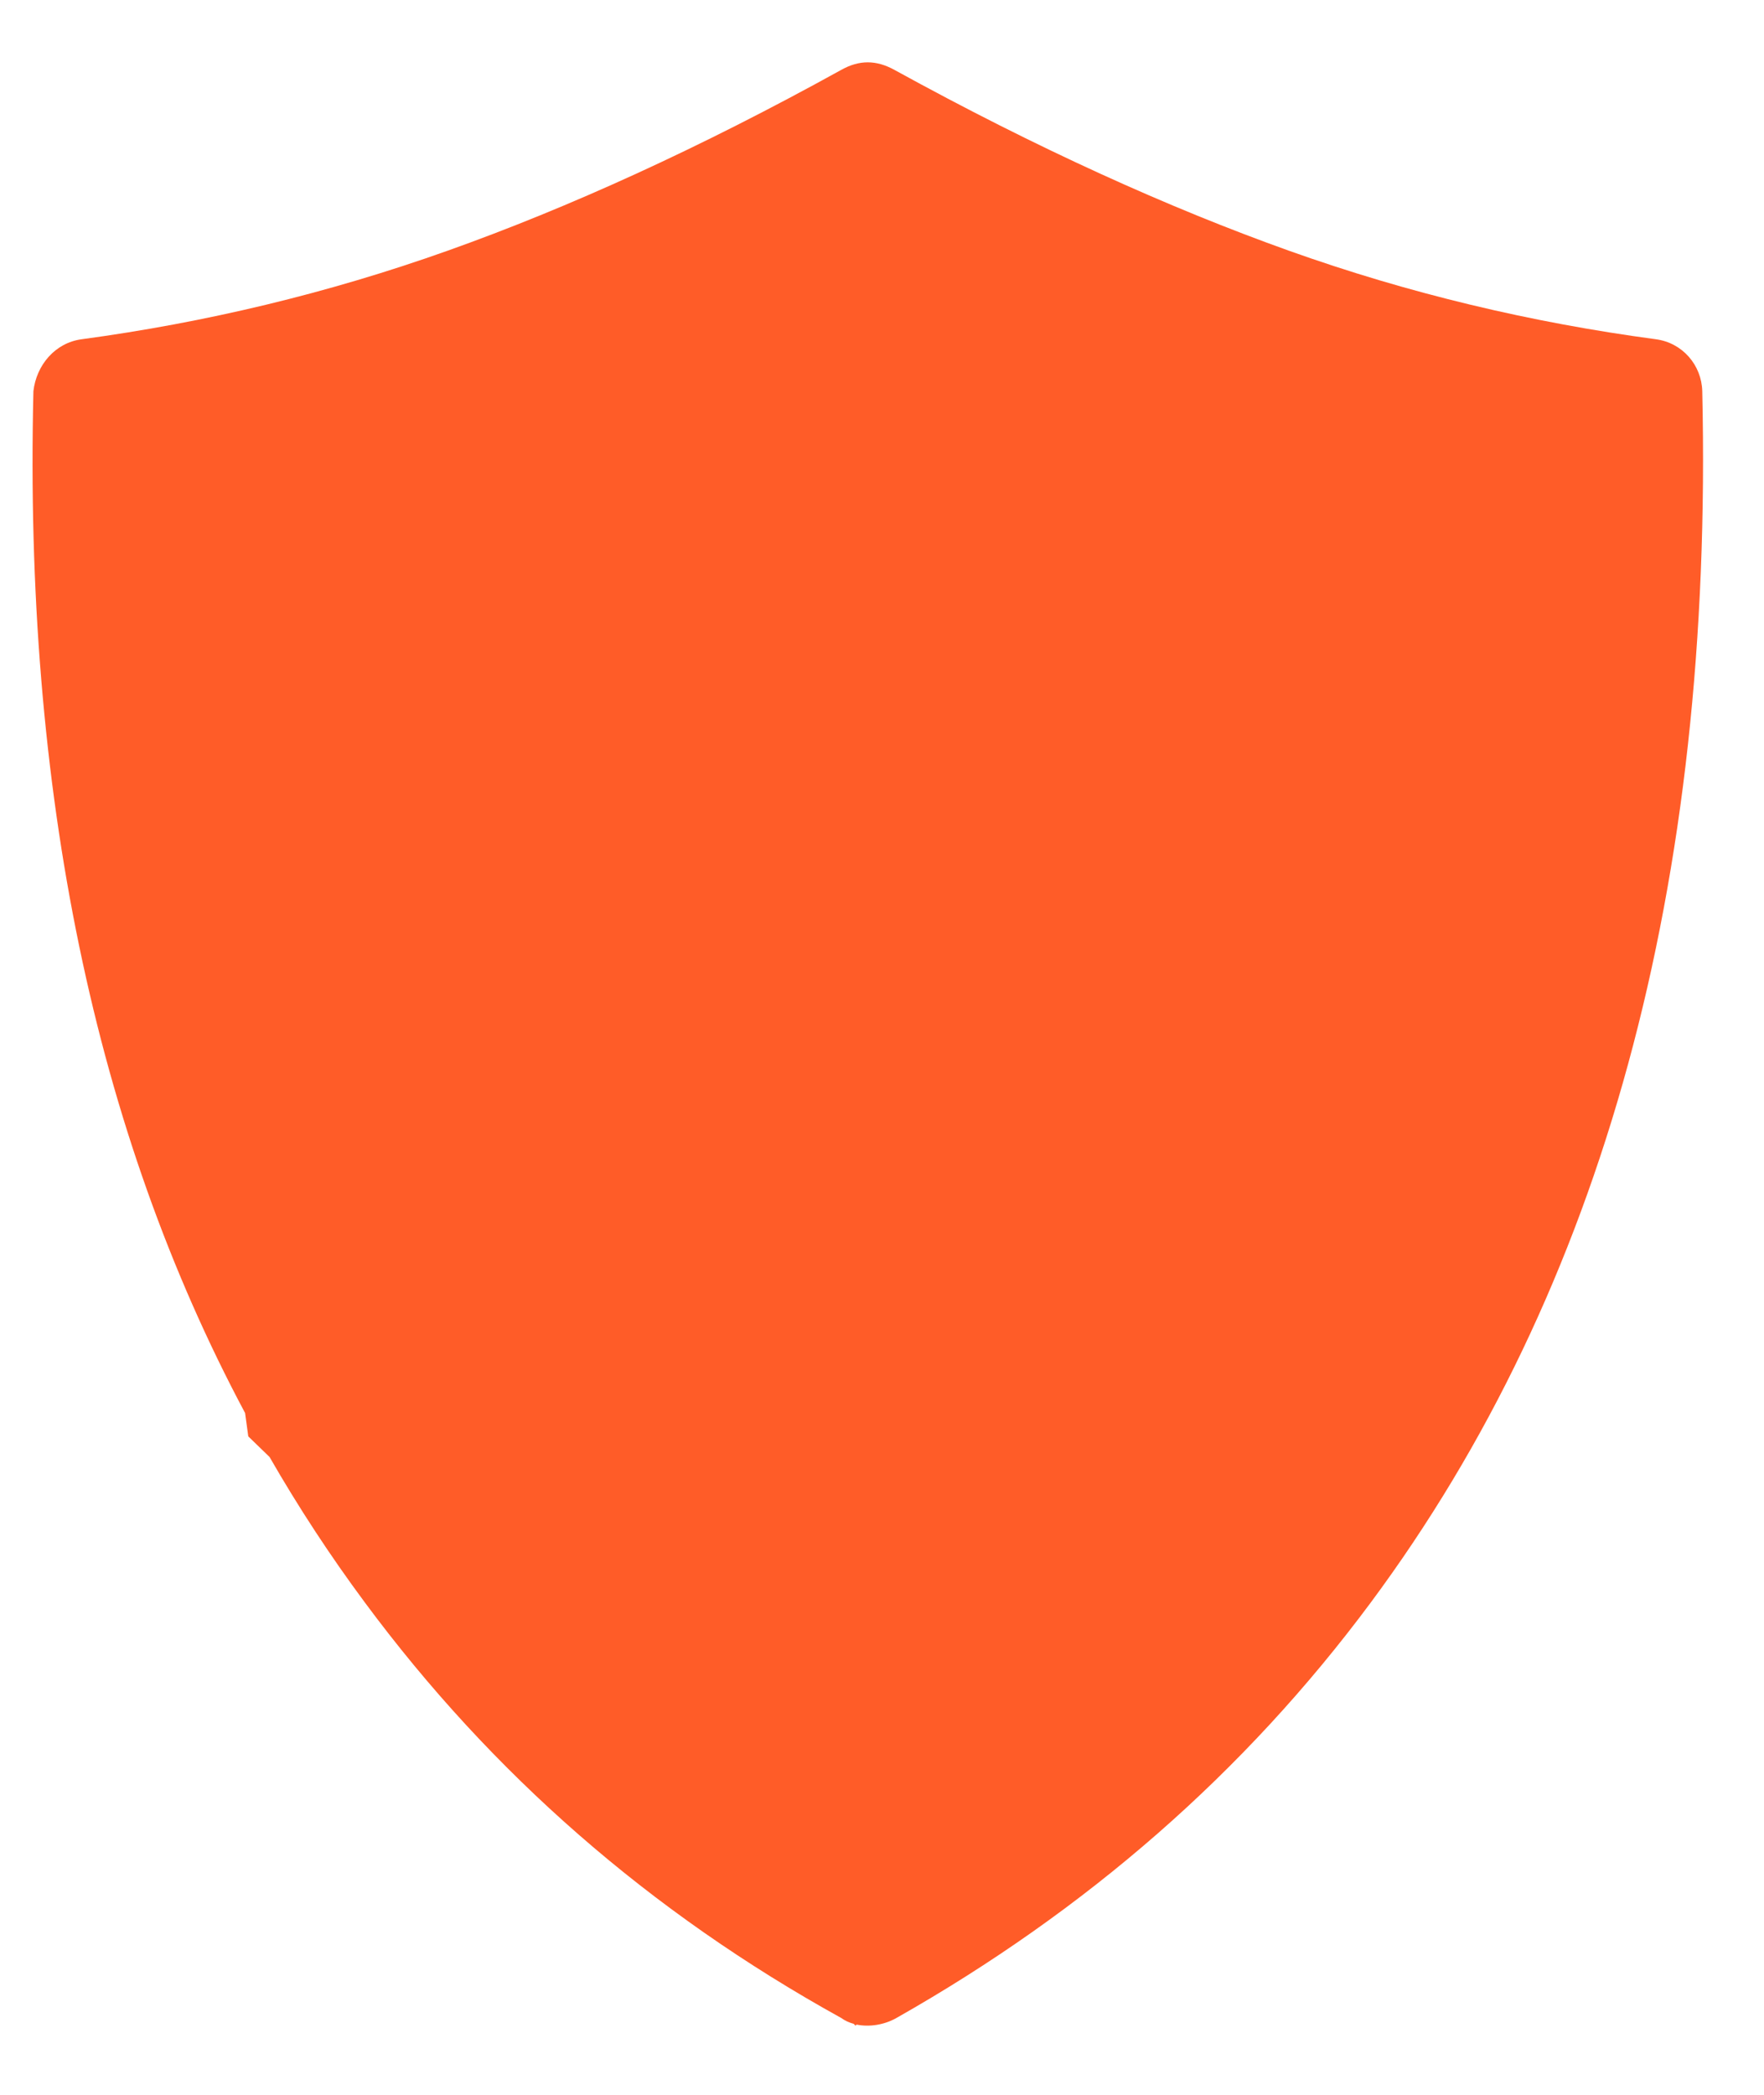 <svg width="16" height="19" viewBox="0 0 16 19" fill="none" xmlns="http://www.w3.org/2000/svg">
<path d="M15.019 3.077C15.261 3.109 15.434 3.312 15.44 3.548C15.542 8.024 14.545 11.689 12.434 14.534C11.288 16.078 9.853 17.327 8.131 18.303C8.022 18.365 7.887 18.387 7.769 18.363L7.76 18.373L7.743 18.356C7.702 18.345 7.663 18.327 7.63 18.303C5.894 17.343 4.457 16.085 3.309 14.534C2.996 14.112 2.708 13.673 2.445 13.215L2.252 13.028L2.223 12.816C0.858 10.26 0.216 7.17 0.303 3.548C0.33 3.312 0.499 3.109 0.741 3.077C1.859 2.926 2.97 2.662 4.06 2.274C5.153 1.885 6.344 1.345 7.63 0.634C7.794 0.542 7.948 0.543 8.113 0.634C9.407 1.346 10.607 1.887 11.691 2.274C12.781 2.663 13.892 2.926 15.019 3.077Z" fill="#FF5C28"/>
</svg>
